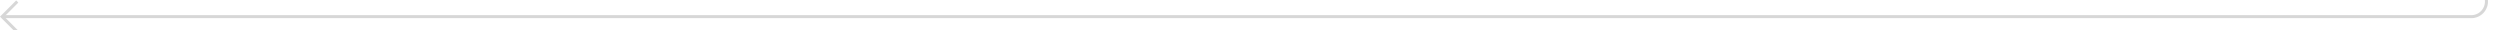 ﻿<?xml version="1.0" encoding="utf-8"?>
<svg version="1.1" xmlns:xlink="http://www.w3.org/1999/xlink" width="826px" height="10px" preserveAspectRatio="xMinYMid meet" viewBox="493 1483  826 8" xmlns="http://www.w3.org/2000/svg">
  <path d="M 1314.5 1457  L 1314.5 1482  A 5 5 0 0 1 1309.5 1487.5 L 494 1487.5  " stroke-width="1" stroke="#d7d7d7" fill="none" />
  <path d="M 499.054 1492.146  L 494.407 1487.5  L 499.054 1482.854  L 498.346 1482.146  L 493.346 1487.146  L 492.993 1487.5  L 493.346 1487.854  L 498.346 1492.854  L 499.054 1492.146  Z " fill-rule="nonzero" fill="#d7d7d7" stroke="none" />
</svg>